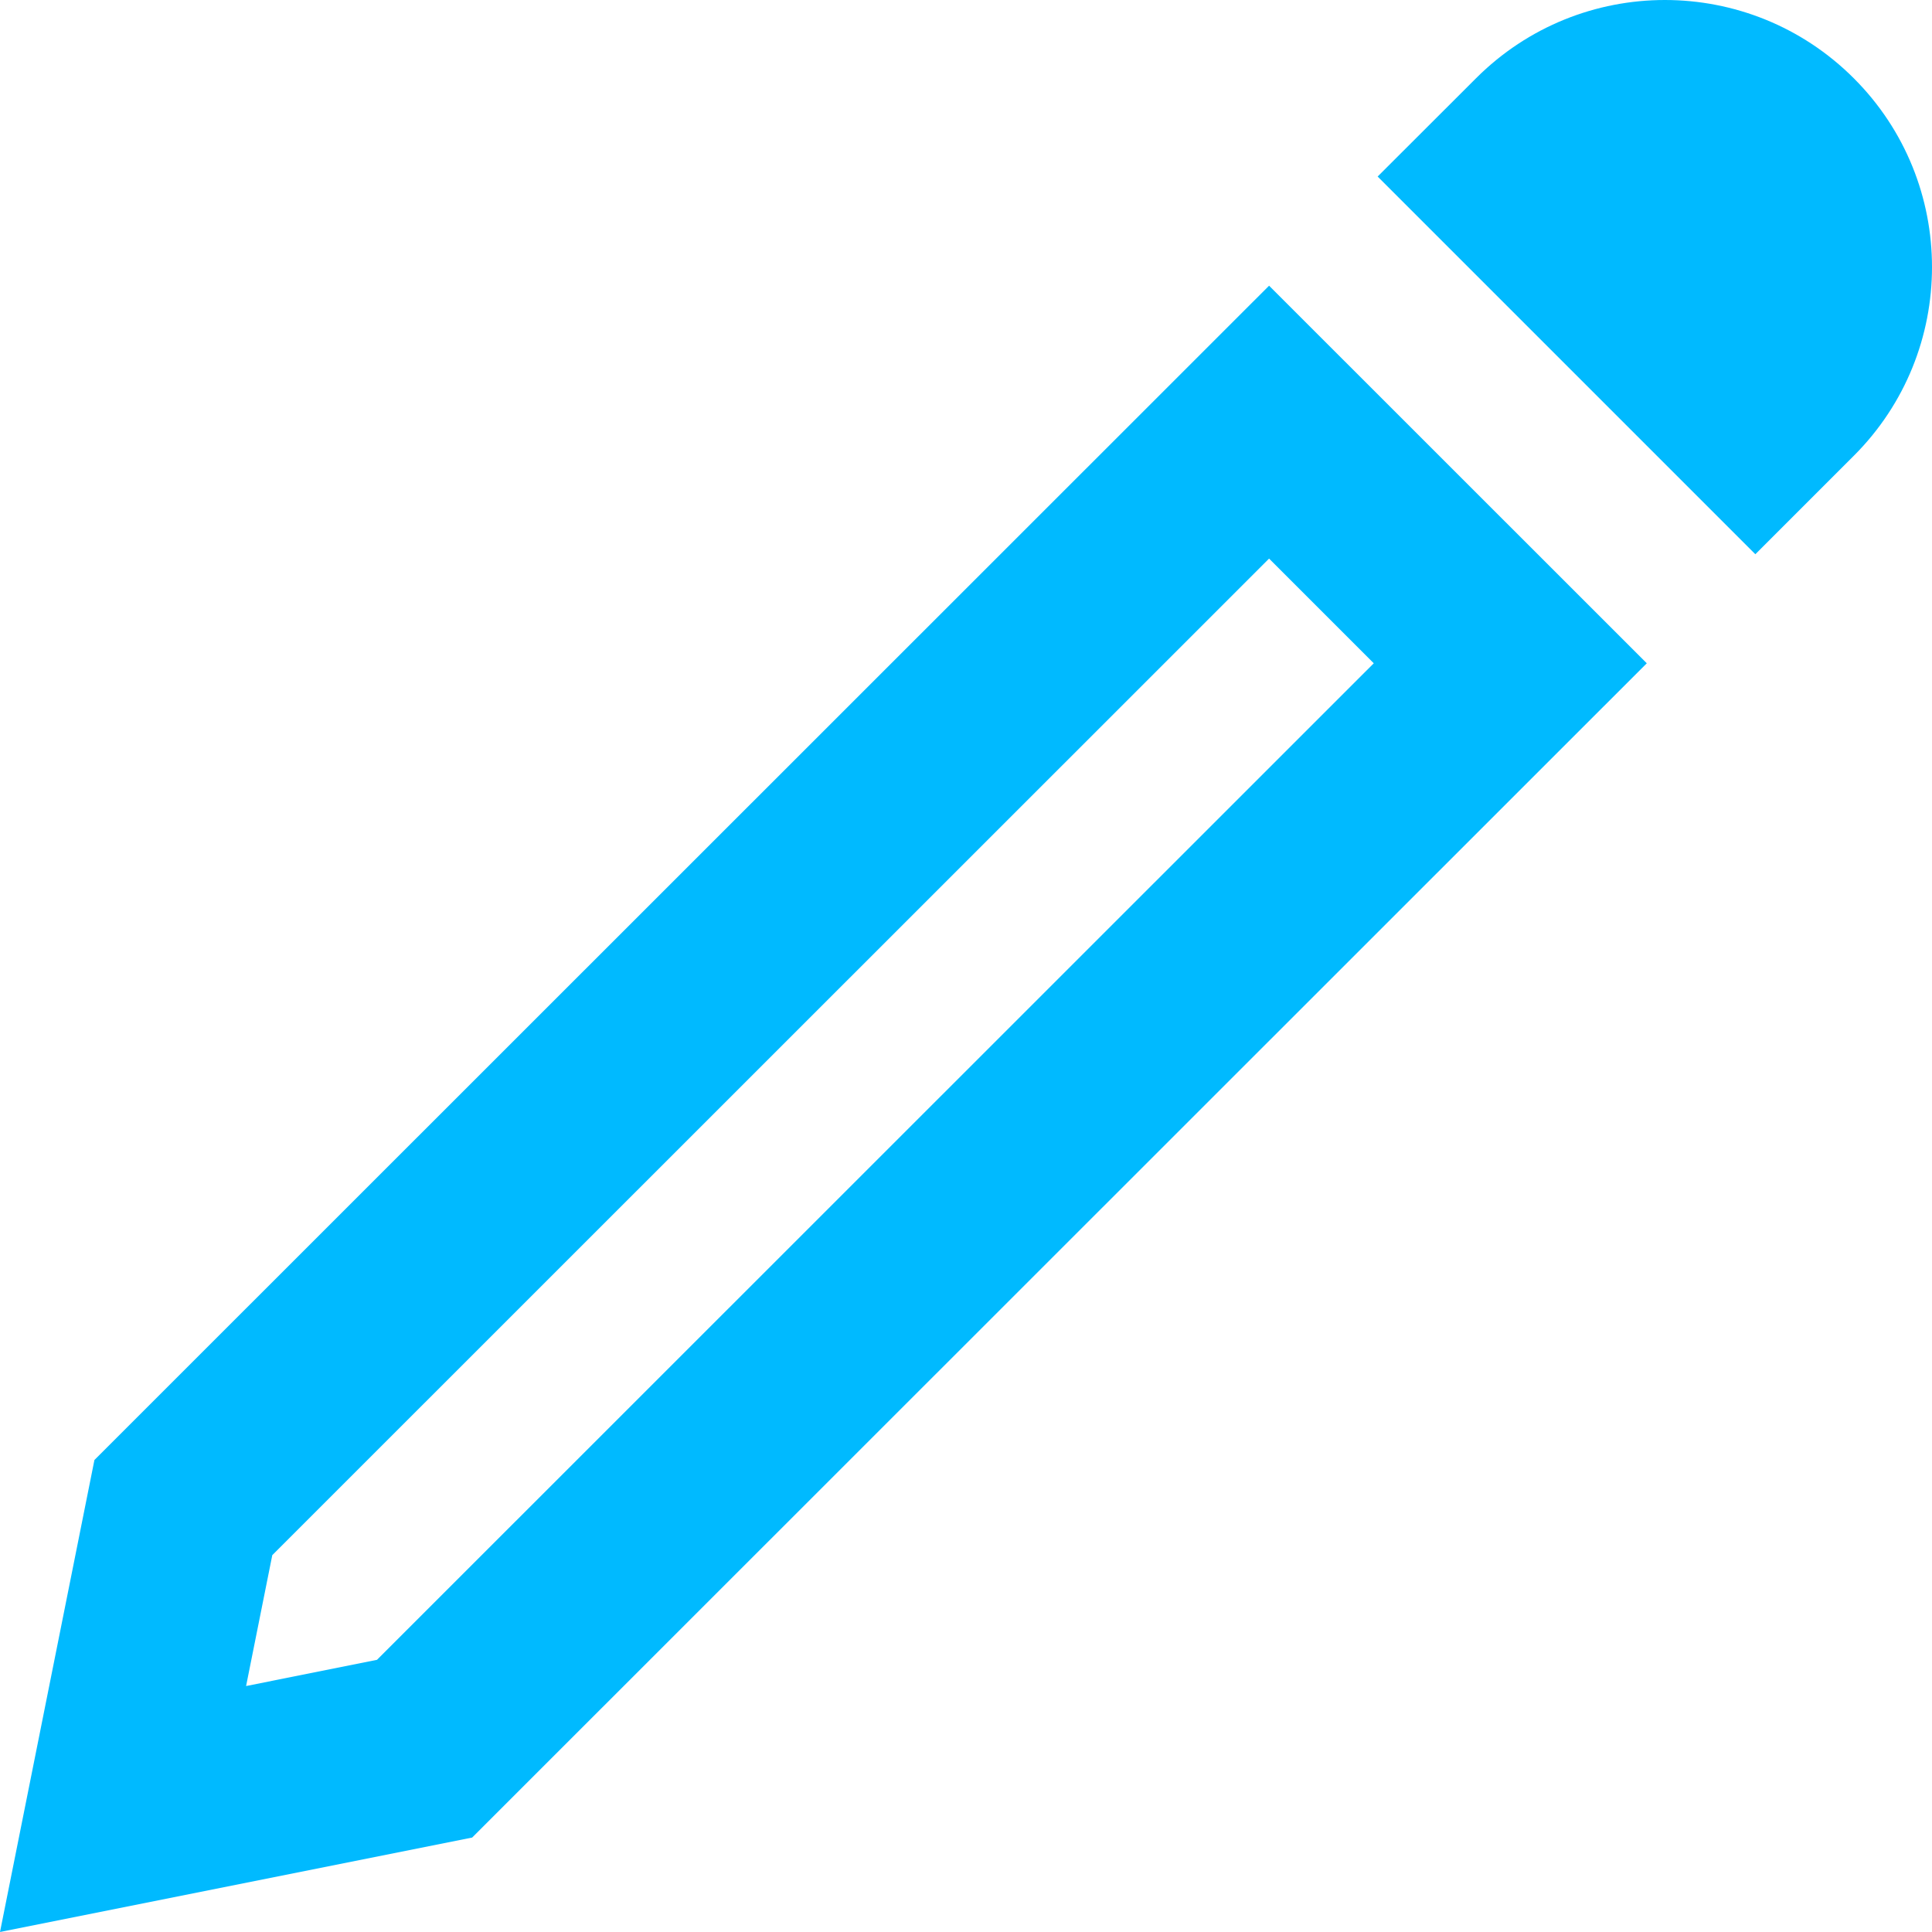 <svg width="16" height="16" viewBox="0 0 16 16" fill="none" xmlns="http://www.w3.org/2000/svg">
<path d="M15.352 0.648C14.488 -0.216 13.088 -0.216 12.224 0.648L11.409 1.462L14.537 4.59L15.352 3.775C16.216 2.912 16.216 1.511 15.352 0.648Z" fill="#00BAFF"/>
<path fill-rule="evenodd" clip-rule="evenodd" d="M13.638 5.493L10.51 2.366L0.782 12.091L0 16L3.91 15.218L13.638 5.493ZM2.038 13.963L2.255 12.879L10.51 4.626L11.377 5.493L3.122 13.746L2.038 13.963Z" fill="#00BAFF"/>
</svg>
